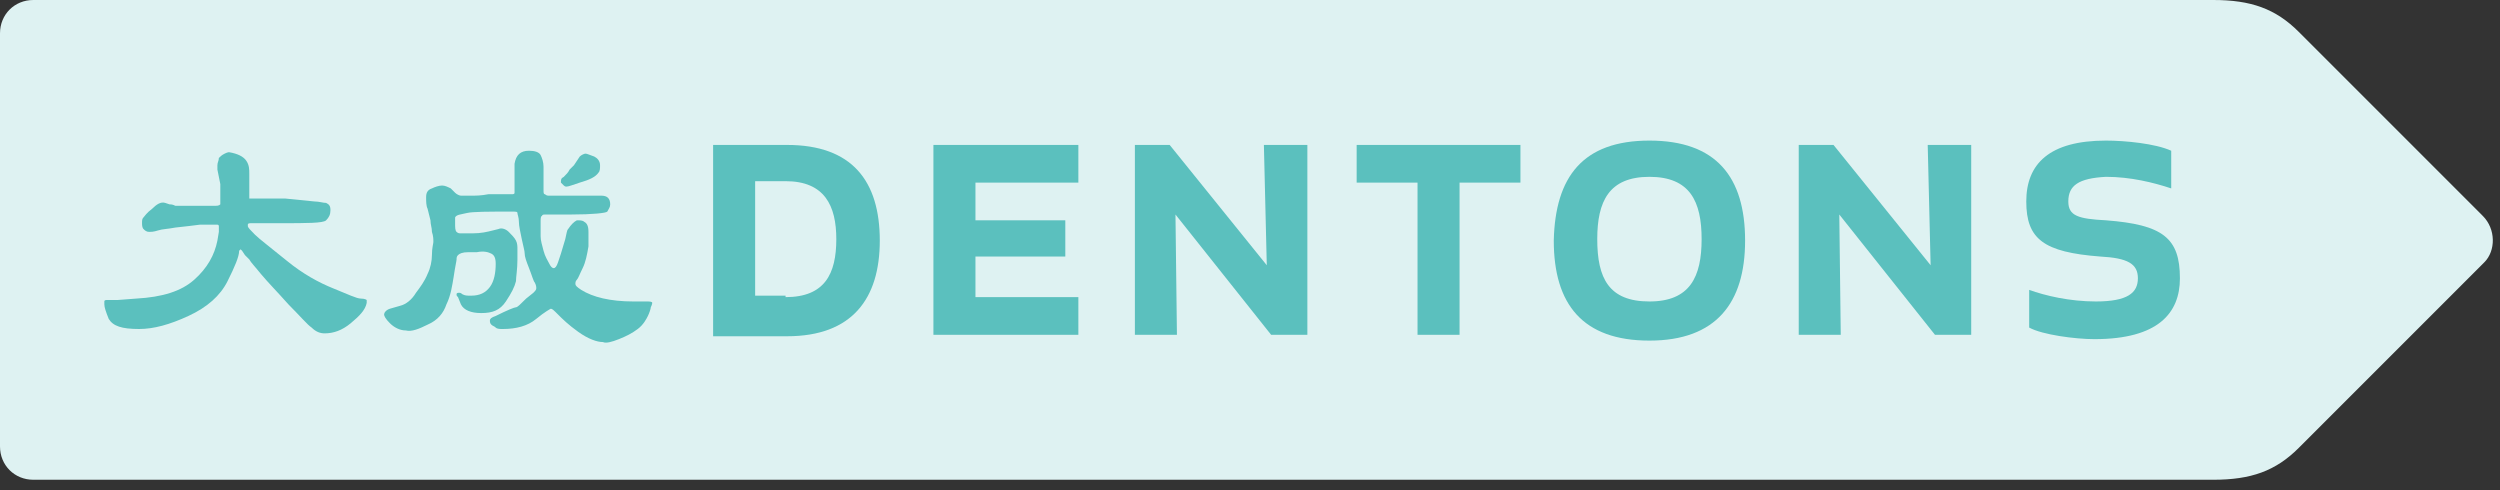 <?xml version="1.0" encoding="UTF-8"?>
<svg width="153px" height="30px" viewBox="0 0 153 30" version="1.1" xmlns="http://www.w3.org/2000/svg" xmlns:xlink="http://www.w3.org/1999/xlink">
    <rect x="0" y="0" width="153" height="30" fill="#333333" stroke="none"/>
    <!-- Generator: Sketch 51.3 (57544) - http://www.bohemiancoding.com/sketch -->
    <title>dentons-logo</title>
    <desc>Created with Sketch.</desc>
    <defs></defs>
    <g id="Page-1" stroke="none" stroke-width="1" fill="none" fill-rule="evenodd">
        <g id="hi-fi-v6" transform="translate(-62, -579)" fill-rule="nonzero">
            <g id="client-bar" transform="translate(62, 573)">
                <g id="dentons-logo" transform="translate(0, 6)">
                    <path d="M151.95,13.217 L140.685,1.951 C139.266,0.532 137.758,0 135.451,0 L2.04,0 C0.887,0 0,0.887 0,2.04 L0,27.321 C0,28.474 0.887,29.361 2.04,29.361 L135.451,29.361 C137.758,29.361 139.266,28.829 140.685,27.41 L152.039,16.055 C152.749,15.346 152.749,14.015 151.95,13.217" id="Shape" fill="#DEF2F2"></path>
                    <g id="Group" transform="translate(6.209, 7.983)" fill="#5BC0BE">
                        <path d="M41.868,10.201 C44.263,10.201 44.973,8.782 44.973,6.653 C44.973,4.613 44.263,3.105 41.868,3.105 L40.006,3.105 L40.006,10.112 L41.868,10.112 L41.868,10.201 Z M37.433,12.507 L37.433,0.887 L41.957,0.887 C45.949,0.887 47.634,3.105 47.634,6.742 C47.634,10.29 45.949,12.596 41.957,12.596 L37.433,12.596 L37.433,12.507 Z" id="Shape"></path>
                        <polygon id="Shape" points="58.988 7.717 53.489 7.717 53.489 10.201 59.787 10.201 59.787 12.507 50.916 12.507 50.916 0.887 59.787 0.887 59.787 3.193 53.489 3.193 53.489 5.5 58.988 5.5"></polygon>
                        <polygon id="Shape" points="71.584 12.507 65.73 5.145 65.819 12.507 63.246 12.507 63.246 0.887 65.375 0.887 71.318 8.25 71.141 0.887 73.802 0.887 73.802 12.507"></polygon>
                        <polygon id="Shape" points="83.116 3.193 83.116 12.507 80.544 12.507 80.544 3.193 76.818 3.193 76.818 0.887 86.842 0.887 86.842 3.193"></polygon>
                        <path d="M94.736,2.839 C92.252,2.839 91.543,4.347 91.543,6.653 C91.543,9.048 92.252,10.467 94.736,10.467 C97.22,10.467 97.93,8.959 97.93,6.653 C97.93,4.347 97.22,2.839 94.736,2.839 M94.736,0.621 C98.817,0.621 100.591,2.839 100.591,6.742 C100.591,10.556 98.817,12.862 94.736,12.862 C90.656,12.862 88.882,10.645 88.882,6.742 C88.97,2.839 90.656,0.621 94.736,0.621" id="Shape"></path>
                        <polygon id="Shape" points="112.211 12.507 106.356 5.145 106.445 12.507 103.873 12.507 103.873 0.887 106.002 0.887 111.945 8.25 111.767 0.887 114.429 0.887 114.429 12.507"></polygon>
                        <path d="M120.372,4.347 C120.372,5.234 120.993,5.411 122.678,5.5 C126.138,5.766 127.202,6.564 127.202,9.048 C127.202,11.177 125.871,12.773 121.968,12.773 C120.815,12.773 118.775,12.507 117.977,12.064 L117.977,9.757 C118.952,10.112 120.46,10.467 122.057,10.467 C124.009,10.467 124.63,9.935 124.63,9.048 C124.63,8.161 124.009,7.806 122.323,7.717 C118.864,7.451 117.799,6.653 117.799,4.347 C117.799,2.04 119.219,0.621 122.678,0.621 C123.831,0.621 125.694,0.798 126.67,1.242 L126.67,3.548 C125.605,3.193 124.186,2.839 122.678,2.839 C120.993,2.927 120.372,3.371 120.372,4.347" id="Shape"></path>
                        <path d="M7.717,9.225 C7.274,10.112 6.475,10.822 5.322,11.354 C4.169,11.886 3.193,12.152 2.306,12.152 C1.242,12.152 0.71,11.975 0.444,11.532 C0.266,11.088 0.177,10.822 0.177,10.645 L0.177,10.556 L0.177,10.467 C0.177,10.378 0.266,10.378 0.355,10.378 C0.355,10.378 0.444,10.378 0.532,10.378 C0.621,10.378 0.798,10.378 0.976,10.378 L2.129,10.29 C3.726,10.201 4.879,9.846 5.677,9.137 C6.475,8.427 6.919,7.629 7.096,6.742 L7.185,6.209 C7.185,6.032 7.185,5.943 7.185,5.854 C7.185,5.766 7.096,5.766 7.096,5.766 L6.919,5.766 L6.032,5.766 L5.322,5.854 L4.524,5.943 C4.08,6.032 3.726,6.032 3.459,6.121 C3.193,6.209 3.016,6.209 2.927,6.209 C2.75,6.209 2.661,6.121 2.572,6.032 C2.484,5.943 2.484,5.766 2.484,5.677 C2.484,5.5 2.484,5.411 2.572,5.322 C2.661,5.234 2.75,5.056 3.105,4.79 C3.371,4.524 3.637,4.347 3.903,4.435 L4.169,4.524 C4.258,4.524 4.347,4.524 4.524,4.613 C4.701,4.613 4.79,4.613 4.967,4.613 L5.5,4.613 L6.209,4.613 L6.83,4.613 C7.096,4.613 7.185,4.613 7.274,4.524 C7.274,4.524 7.274,4.435 7.274,4.435 C7.274,4.435 7.274,4.347 7.274,4.347 L7.274,4.169 L7.274,3.282 L7.096,2.395 C7.096,2.395 7.096,2.306 7.096,2.129 C7.096,1.951 7.185,1.863 7.185,1.685 C7.274,1.597 7.362,1.508 7.54,1.419 C7.717,1.331 7.806,1.331 7.806,1.331 C8.338,1.419 8.693,1.597 8.87,1.863 C9.048,2.129 9.048,2.395 9.048,2.661 L9.048,3.814 L9.048,3.992 C9.048,4.08 9.048,4.169 9.048,4.169 C9.048,4.169 9.048,4.169 9.137,4.169 L9.491,4.169 L10.024,4.169 L11.265,4.169 L13.04,4.347 C13.306,4.347 13.572,4.435 13.749,4.435 C13.927,4.524 14.015,4.613 14.015,4.879 C14.015,5.145 13.927,5.322 13.749,5.5 C13.572,5.677 12.596,5.677 10.911,5.677 L9.846,5.677 L9.225,5.677 C9.048,5.677 8.959,5.677 8.959,5.766 C8.959,5.854 8.959,5.854 8.959,5.854 C8.959,5.943 9.137,6.121 9.403,6.387 C9.669,6.653 10.378,7.185 11.354,7.983 C12.33,8.782 13.306,9.314 14.193,9.669 C15.08,10.024 15.612,10.29 15.878,10.29 C16.144,10.29 16.233,10.378 16.233,10.378 C16.233,10.378 16.233,10.467 16.233,10.467 C16.233,10.467 16.233,10.556 16.233,10.556 C16.144,10.999 15.789,11.354 15.257,11.798 C14.725,12.241 14.193,12.419 13.66,12.419 C13.394,12.419 13.128,12.33 12.862,12.064 C12.596,11.886 12.152,11.354 11.443,10.645 C10.733,9.846 10.201,9.314 9.757,8.782 C9.403,8.338 9.137,8.072 9.048,7.895 C8.959,7.806 8.87,7.717 8.782,7.629 L8.604,7.362 L8.516,7.274 L8.427,7.362 C8.427,7.717 8.161,8.338 7.717,9.225" id="Shape"></path>
                        <path d="M29.095,5.5 C29.272,5.5 29.45,5.5 29.539,5.588 C29.716,5.677 29.805,5.854 29.805,6.209 C29.805,6.564 29.805,6.83 29.805,7.096 C29.716,7.629 29.627,8.072 29.45,8.427 C29.272,8.782 29.184,9.048 29.095,9.137 C29.006,9.225 29.006,9.314 29.006,9.403 C29.006,9.491 29.095,9.58 29.361,9.757 C30.071,10.201 31.135,10.467 32.554,10.467 C32.909,10.467 33.175,10.467 33.353,10.467 C33.53,10.467 33.708,10.467 33.708,10.556 C33.708,10.556 33.708,10.645 33.619,10.822 C33.619,10.911 33.53,11.177 33.442,11.354 C33.353,11.532 33.175,11.886 32.821,12.152 C32.466,12.419 32.111,12.596 31.667,12.773 C31.224,12.951 30.869,13.04 30.692,12.951 C30.337,12.951 29.805,12.773 29.184,12.33 C28.563,11.886 28.208,11.532 27.942,11.265 C27.676,10.999 27.587,10.911 27.498,10.911 C27.498,10.911 27.144,11.088 26.611,11.532 C26.079,11.975 25.369,12.152 24.571,12.152 C24.394,12.152 24.216,12.152 24.128,12.064 C24.039,11.975 23.95,11.975 23.861,11.886 C23.773,11.798 23.773,11.709 23.773,11.62 C23.773,11.532 23.861,11.443 24.128,11.354 C24.837,10.999 25.281,10.822 25.369,10.822 C25.458,10.822 25.636,10.645 25.99,10.29 L26.434,9.935 C26.523,9.846 26.611,9.757 26.611,9.669 C26.611,9.58 26.611,9.491 26.523,9.314 C26.434,9.225 26.345,8.87 26.168,8.427 C25.99,7.983 25.902,7.717 25.902,7.54 C25.902,7.362 25.813,7.096 25.724,6.653 C25.636,6.209 25.547,5.854 25.547,5.588 C25.547,5.322 25.458,5.145 25.458,5.056 C25.458,4.967 25.369,4.967 25.103,4.967 C23.684,4.967 22.708,4.967 22.353,5.056 C21.999,5.145 21.733,5.145 21.644,5.322 C21.644,5.411 21.644,5.588 21.644,5.677 C21.644,5.943 21.644,6.121 21.733,6.209 C21.821,6.298 21.91,6.298 21.999,6.298 L22.708,6.298 C23.241,6.298 23.595,6.209 23.95,6.121 L24.305,6.032 C24.482,5.943 24.749,6.032 24.926,6.209 C25.103,6.387 25.281,6.564 25.369,6.742 C25.458,6.919 25.458,7.096 25.458,7.274 C25.458,7.451 25.458,7.717 25.458,7.895 C25.458,8.516 25.369,8.959 25.369,9.225 C25.281,9.58 25.103,9.935 24.749,10.467 C24.394,10.999 23.95,11.177 23.241,11.177 C22.62,11.177 22.176,10.999 21.999,10.645 L21.821,10.201 C21.733,10.112 21.733,10.112 21.733,10.024 C21.733,9.935 21.821,9.935 21.91,9.935 C21.91,9.935 21.999,9.935 22.087,10.024 C22.265,10.112 22.353,10.112 22.62,10.112 C23.152,10.112 23.507,9.935 23.773,9.58 C24.039,9.225 24.128,8.693 24.128,8.161 C24.128,7.806 24.039,7.629 23.861,7.54 C23.684,7.451 23.418,7.362 22.974,7.451 L22.442,7.451 C22.087,7.451 21.91,7.54 21.821,7.629 C21.733,7.717 21.733,7.806 21.733,7.895 C21.733,7.983 21.644,8.338 21.555,8.959 C21.466,9.491 21.378,10.112 21.112,10.645 C20.934,11.177 20.579,11.62 19.958,11.886 C19.426,12.152 18.983,12.33 18.628,12.241 C18.273,12.241 17.918,12.064 17.652,11.798 C17.386,11.532 17.297,11.354 17.297,11.265 C17.297,11.177 17.386,10.999 17.652,10.911 L18.273,10.733 C18.628,10.645 18.983,10.378 19.249,9.935 C19.515,9.58 19.781,9.225 19.958,8.782 C20.136,8.427 20.225,7.983 20.225,7.629 C20.225,7.185 20.313,6.919 20.313,6.83 C20.313,6.653 20.313,6.475 20.225,6.209 C20.225,5.943 20.136,5.766 20.136,5.5 L19.958,4.79 C19.87,4.613 19.87,4.347 19.87,4.08 C19.87,3.814 19.958,3.637 20.225,3.548 C20.402,3.459 20.668,3.371 20.846,3.371 C21.023,3.371 21.2,3.459 21.378,3.548 L21.644,3.814 C21.733,3.903 21.91,3.992 21.999,3.992 C22.176,3.992 22.353,3.992 22.62,3.992 C22.886,3.992 23.241,3.992 23.684,3.903 C24.128,3.903 24.394,3.903 24.66,3.903 C24.837,3.903 25.015,3.903 25.103,3.903 C25.192,3.903 25.281,3.903 25.281,3.814 C25.281,3.814 25.281,3.726 25.281,3.637 C25.281,3.548 25.281,3.548 25.281,3.548 L25.281,3.282 L25.281,2.484 L25.281,2.306 C25.281,2.218 25.281,2.129 25.281,2.04 C25.369,1.508 25.636,1.242 26.168,1.242 C26.523,1.242 26.789,1.331 26.877,1.508 C26.966,1.685 27.055,1.951 27.055,2.218 C27.055,2.484 27.055,2.75 27.055,3.016 C27.055,3.282 27.055,3.459 27.055,3.637 C27.055,3.814 27.055,3.903 27.144,3.903 C27.232,3.992 27.321,3.992 27.41,3.992 C27.41,3.992 27.498,3.992 27.676,3.992 C27.853,3.992 28.119,3.992 28.474,3.992 L29.361,3.992 L30.159,3.992 L30.603,3.992 C30.958,3.992 31.135,4.169 31.135,4.524 C31.135,4.701 31.047,4.79 30.958,4.967 C30.869,5.056 30.071,5.145 28.74,5.145 L27.853,5.145 L27.232,5.145 C27.055,5.145 26.966,5.145 26.966,5.234 C26.877,5.234 26.877,5.411 26.877,5.588 C26.877,5.943 26.877,6.209 26.877,6.475 C26.877,6.742 26.966,7.008 27.055,7.362 C27.144,7.717 27.321,7.983 27.41,8.161 C27.498,8.338 27.587,8.427 27.676,8.427 C27.764,8.427 27.853,8.338 27.942,8.072 L28.119,7.54 C28.208,7.274 28.297,6.919 28.385,6.653 C28.474,6.298 28.474,6.121 28.563,6.032 C28.74,5.766 28.918,5.588 29.095,5.5 M28.297,2.839 C28.474,2.661 28.563,2.572 28.651,2.395 C28.74,2.306 28.829,2.218 28.918,2.129 L29.272,1.597 C29.361,1.508 29.539,1.419 29.627,1.419 C29.716,1.419 29.893,1.508 30.159,1.597 C30.337,1.685 30.514,1.863 30.514,2.129 C30.514,2.306 30.514,2.484 30.426,2.572 C30.248,2.839 29.893,3.016 29.272,3.193 L28.74,3.371 C28.474,3.459 28.385,3.459 28.297,3.371 C28.208,3.282 28.208,3.282 28.119,3.193 C28.119,3.016 28.119,2.927 28.297,2.839" id="Shape"></path>
                    </g>
                </g>
            </g>
        </g>
    </g>
</svg>